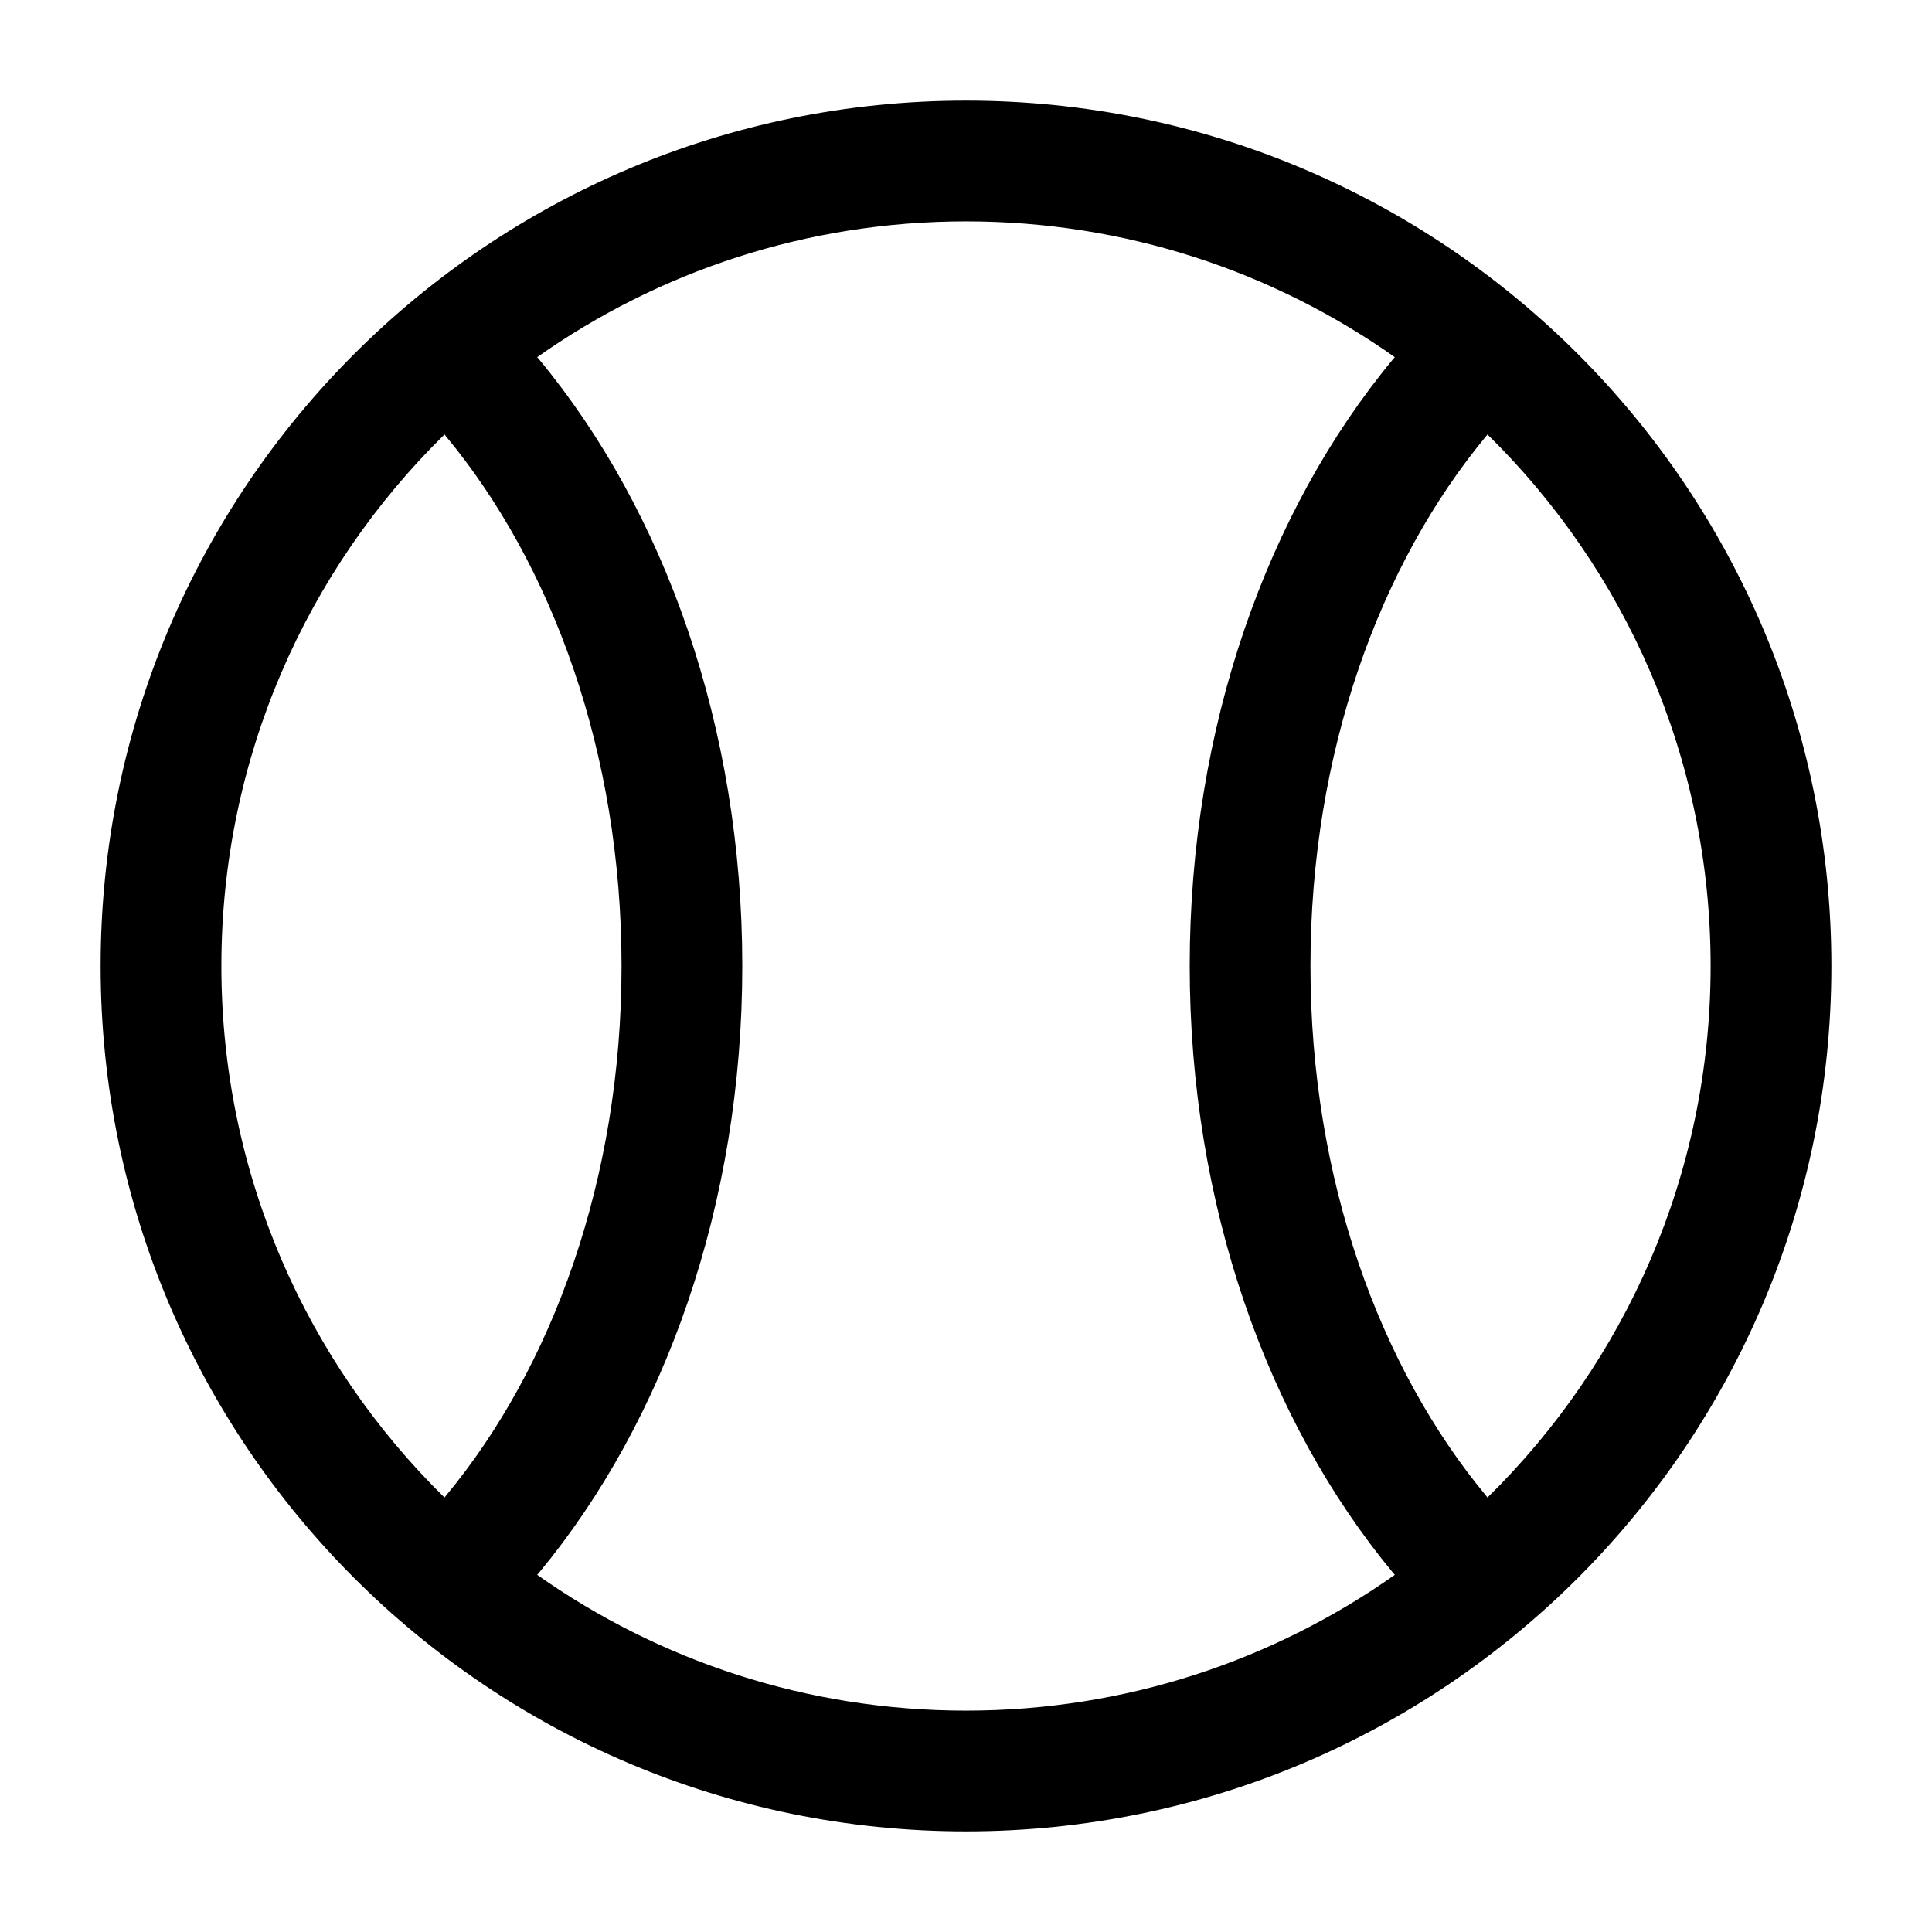 <svg viewBox="0 0 24 24" fill="none" xmlns="http://www.w3.org/2000/svg">
<path fill-rule="evenodd" clip-rule="evenodd" d="M1.25 12C1.25 6.063 6.063 1.25 12 1.25C17.937 1.25 22.75 6.063 22.75 12C22.75 17.937 17.937 22.75 12 22.75C6.063 22.75 1.25 17.937 1.25 12ZM5.522 5.397C3.811 7.076 2.75 9.414 2.75 12C2.75 14.586 3.811 16.924 5.522 18.603C5.528 18.595 5.534 18.588 5.54 18.58C6.858 16.991 7.721 14.651 7.721 12C7.721 9.349 6.858 7.009 5.54 5.42C5.534 5.412 5.528 5.405 5.522 5.397ZM6.673 4.437C6.68 4.445 6.688 4.454 6.695 4.462C8.259 6.349 9.221 9.038 9.221 12C9.221 14.963 8.259 17.651 6.695 19.538C6.688 19.546 6.68 19.555 6.673 19.563C8.179 20.626 10.017 21.25 12 21.25C13.983 21.25 15.821 20.626 17.327 19.563C17.32 19.555 17.312 19.546 17.305 19.538C15.741 17.651 14.779 14.963 14.779 12C14.779 9.038 15.741 6.349 17.305 4.462C17.312 4.454 17.32 4.445 17.327 4.437C15.821 3.374 13.983 2.75 12 2.75C10.017 2.75 8.179 3.374 6.673 4.437ZM18.478 5.397C18.472 5.405 18.466 5.412 18.46 5.42C17.142 7.009 16.279 9.349 16.279 12C16.279 14.651 17.142 16.991 18.46 18.58C18.466 18.588 18.472 18.595 18.478 18.603C20.189 16.924 21.25 14.586 21.25 12C21.25 9.414 20.189 7.076 18.478 5.397Z" fill="black"/>
</svg>
